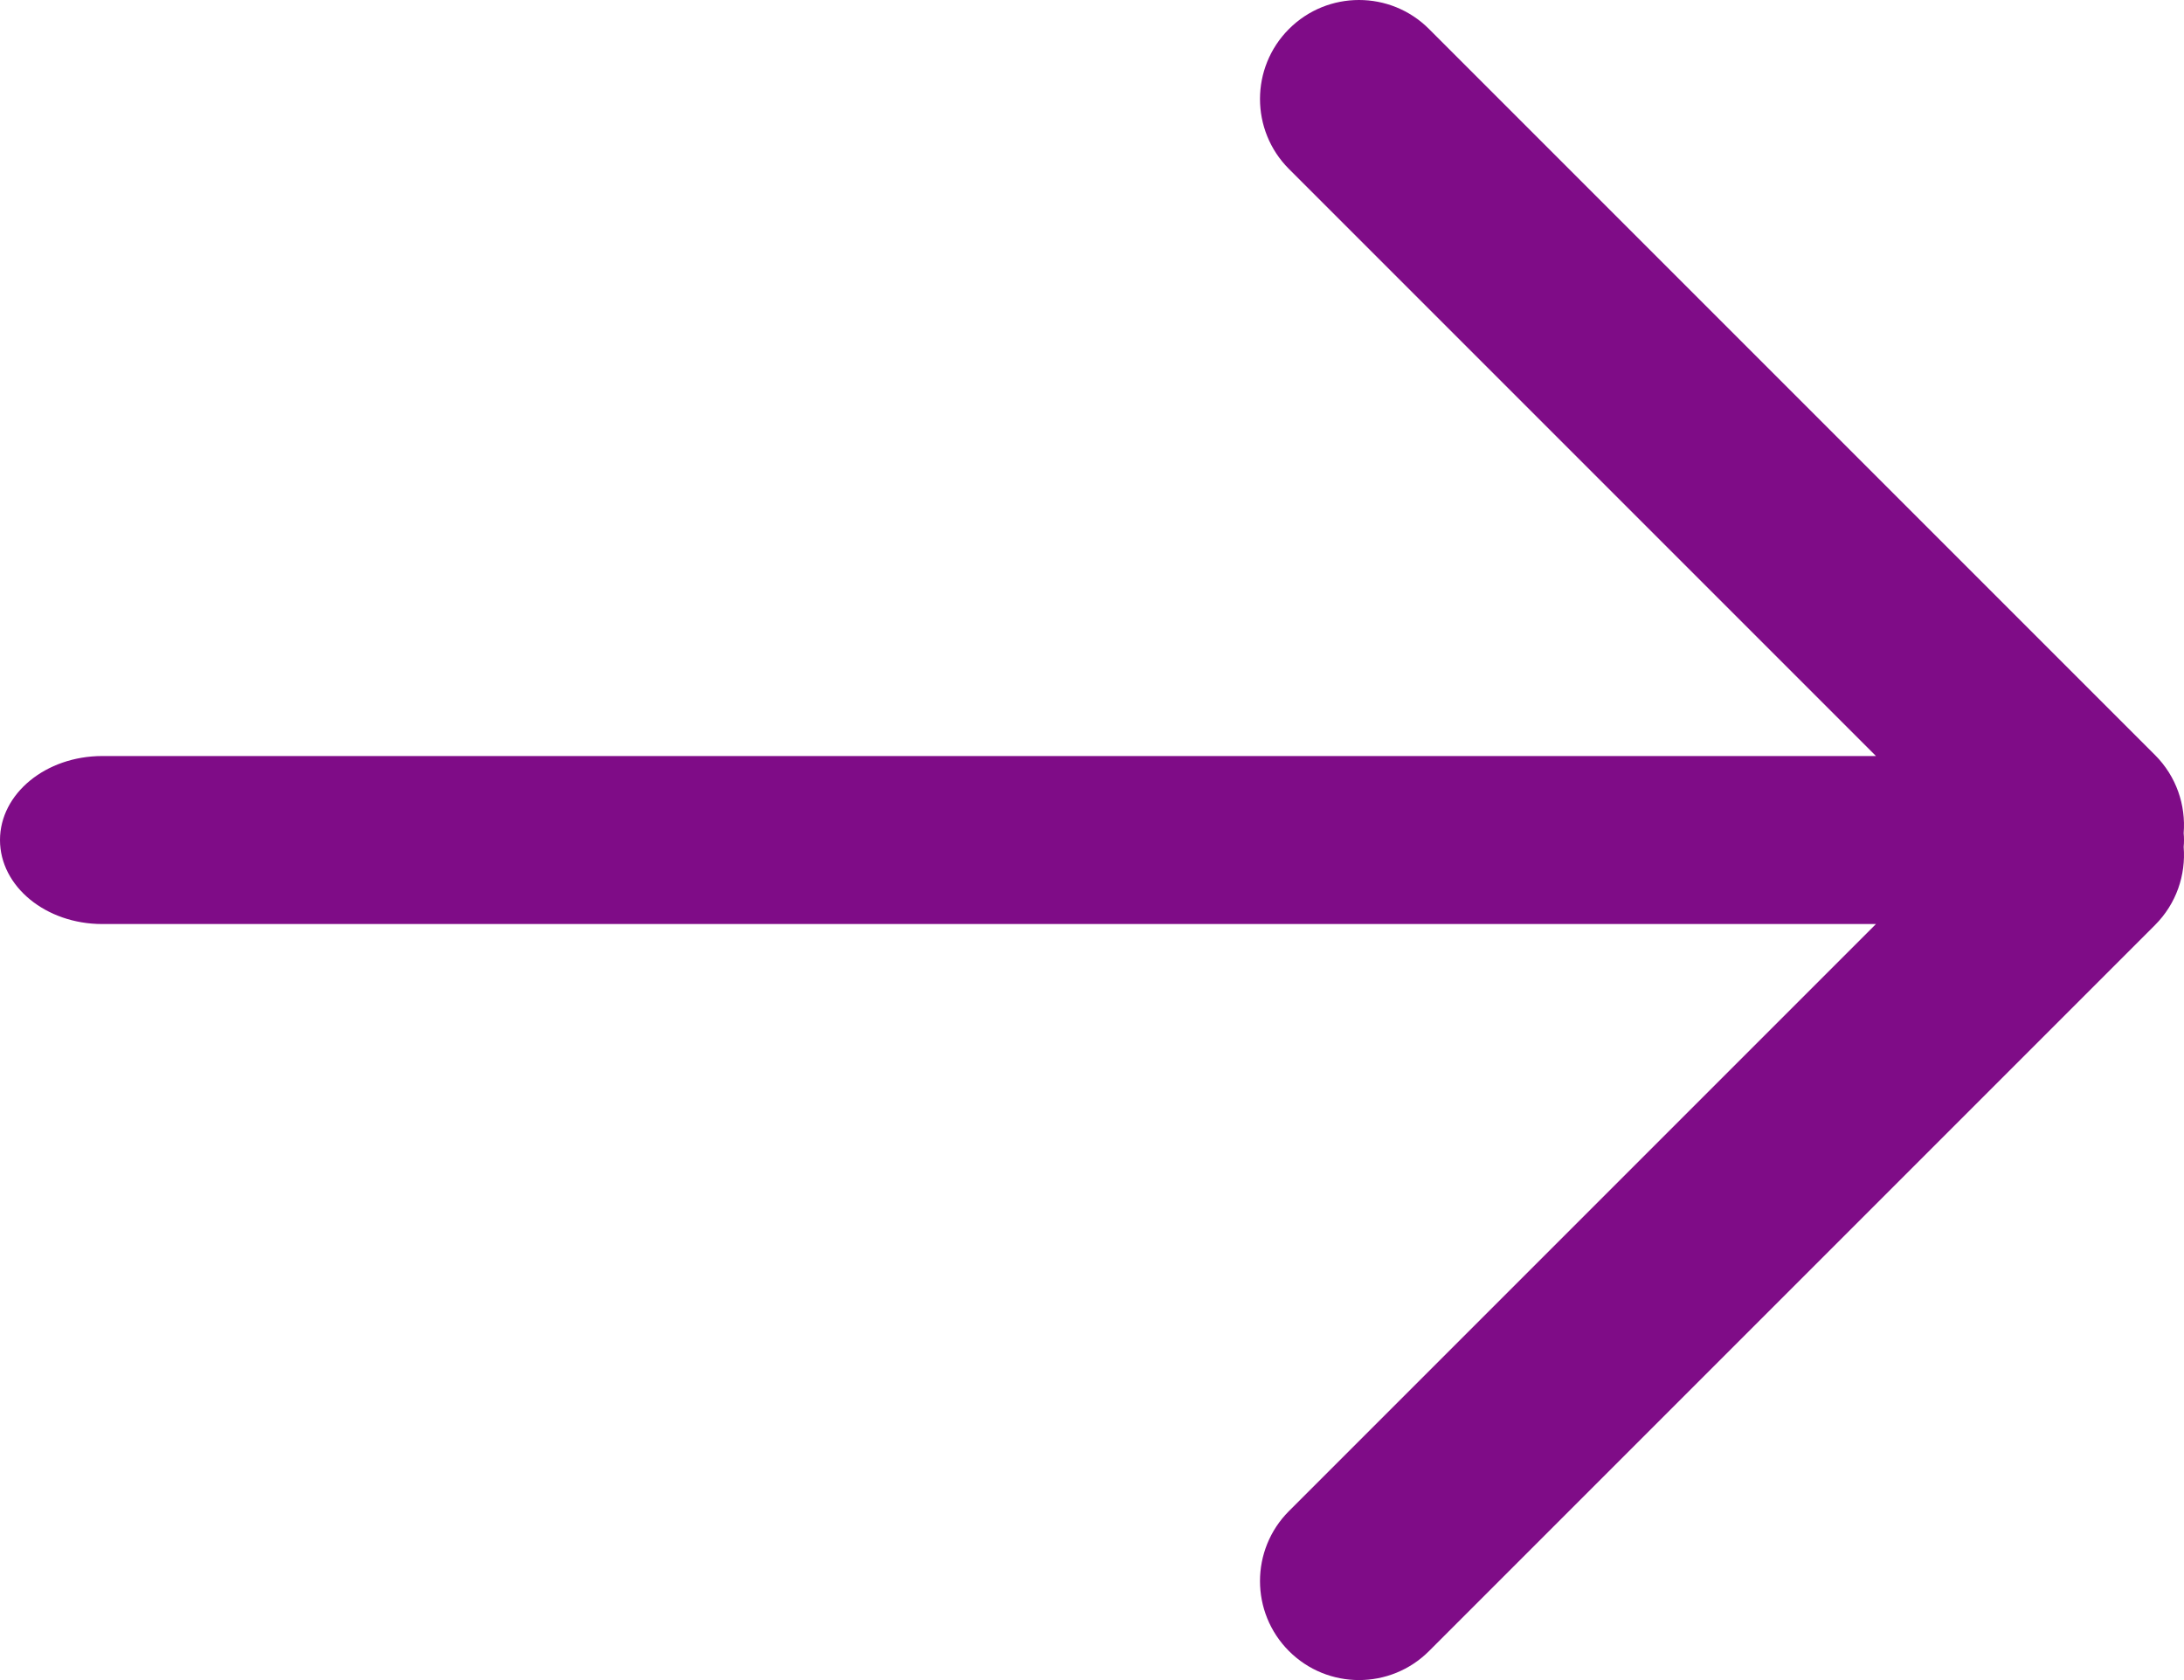 <?xml version="1.0" encoding="UTF-8"?>
<svg width="26px" height="20px" viewBox="0 0 26 20" version="1.1" xmlns="http://www.w3.org/2000/svg" xmlns:xlink="http://www.w3.org/1999/xlink">
    <!-- Generator: Sketch 49.3 (51167) - http://www.bohemiancoding.com/sketch -->
    <title>Combined Shape</title>
    <desc>Created with Sketch.</desc>
    <defs></defs>
    <g id="Symbols" stroke="none" stroke-width="1" fill="none" fill-rule="evenodd">
        <g id="Arrow-/-Arrow-hover" transform="translate(-19, -22)" fill="#7F0C87" fill-rule="nonzero">
            <g id="Group-3-Copy-5">
                <path d="M22.667,33 L29.655,39.988 C30.115,40.448 30.115,41.195 29.655,41.655 C29.195,42.115 28.448,42.115 27.988,41.655 L19.345,33.012 C19.09,32.757 18.977,32.415 19.004,32.081 C19.001,32.055 19,32.027 19,32 C19,31.973 19.001,31.945 19.004,31.919 C18.977,31.585 19.09,31.243 19.345,30.988 L27.988,22.345 C28.448,21.885 29.195,21.885 29.655,22.345 C30.115,22.805 30.115,23.552 29.655,24.012 L22.667,31 L43.782,31 C44.455,31 45,31.448 45,32 C45,32.552 44.455,33 43.782,33 L22.667,33 Z" id="Combined-Shape" transform="translate(32, 32) scale(-1, 1) translate(-32, -32) "></path>
            </g>
        </g>
    </g>
</svg>
